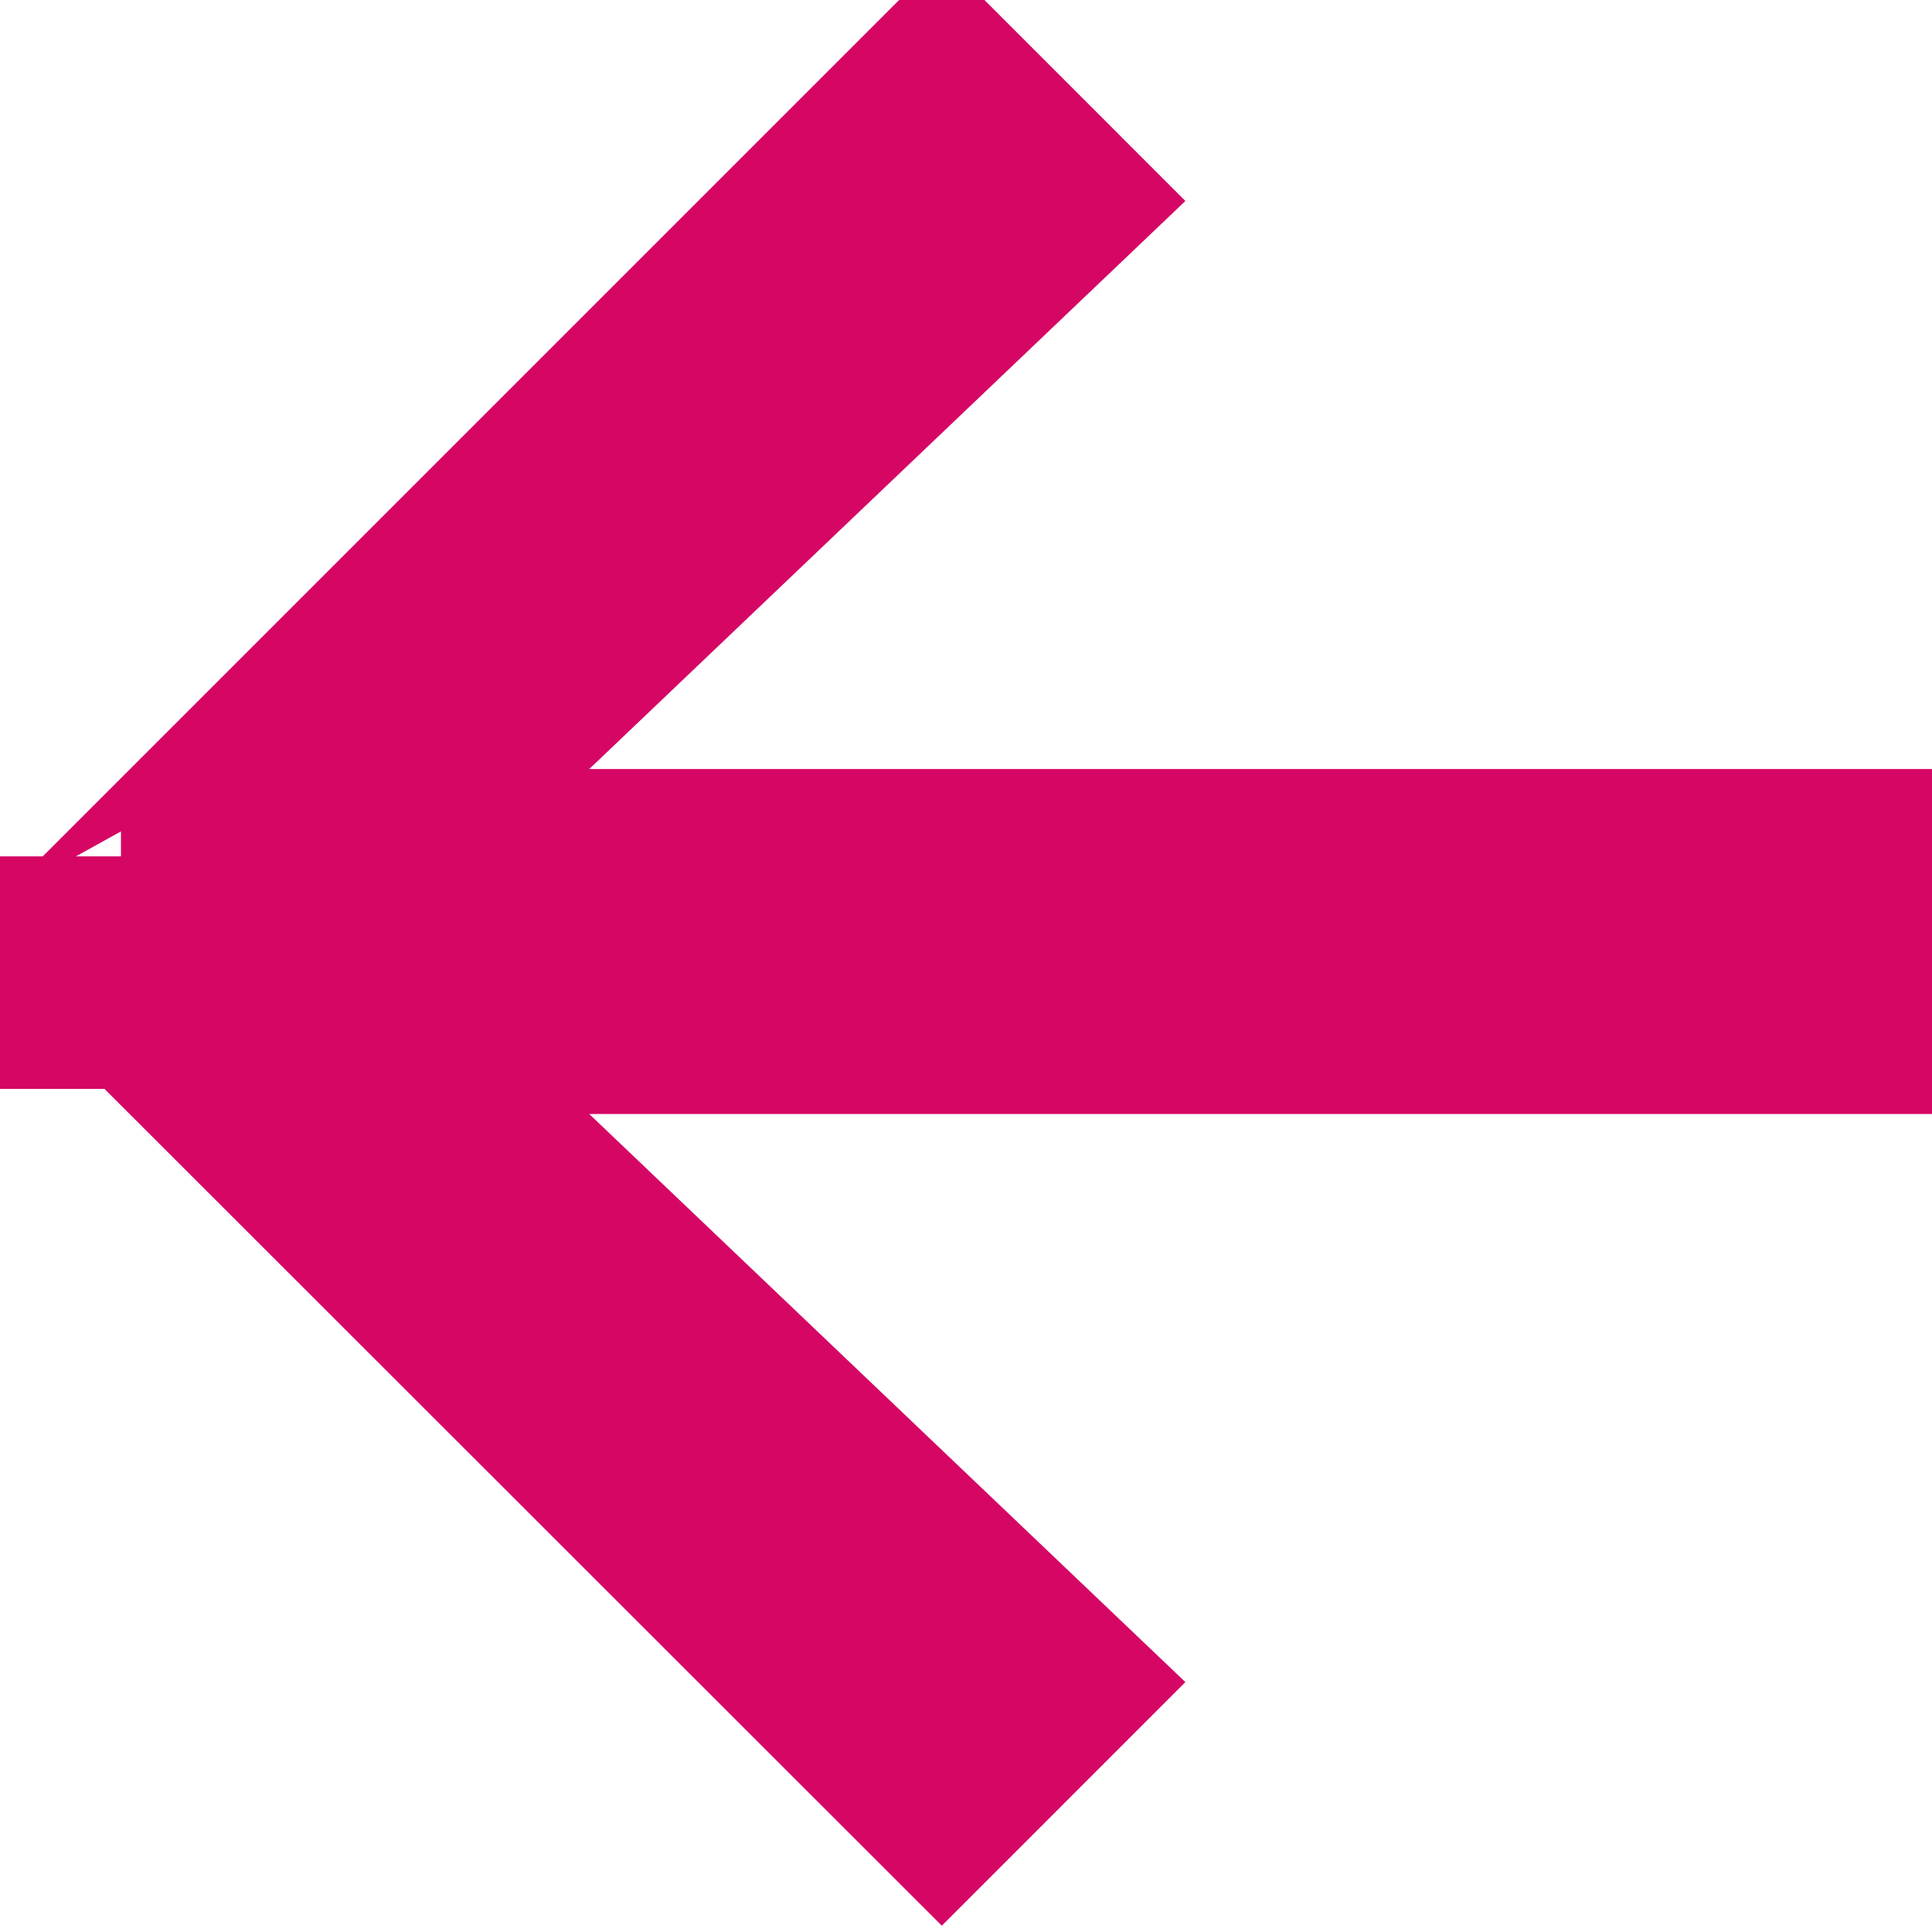 <svg width="15" height="15" viewBox="0 0 15 15" fill="none" xmlns="http://www.w3.org/2000/svg">
<path d="M3.885 9.373L7.772 13.077L7.312 13.537L1.083 7.312L7.312 1.083L7.772 1.543L3.885 5.247L2.075 6.971H4.575H14V7.649H4.575H2.075L3.885 9.373ZM7.172 13.677C7.172 13.677 7.172 13.677 7.172 13.677L7.172 13.677ZM0.941 7.453C0.94 7.454 0.94 7.455 0.939 7.455L0.941 7.453ZM7.451 0.943C7.451 0.943 7.451 0.943 7.451 0.943L7.451 0.943Z" stroke="#D60665" stroke-width="2"/>
</svg>
